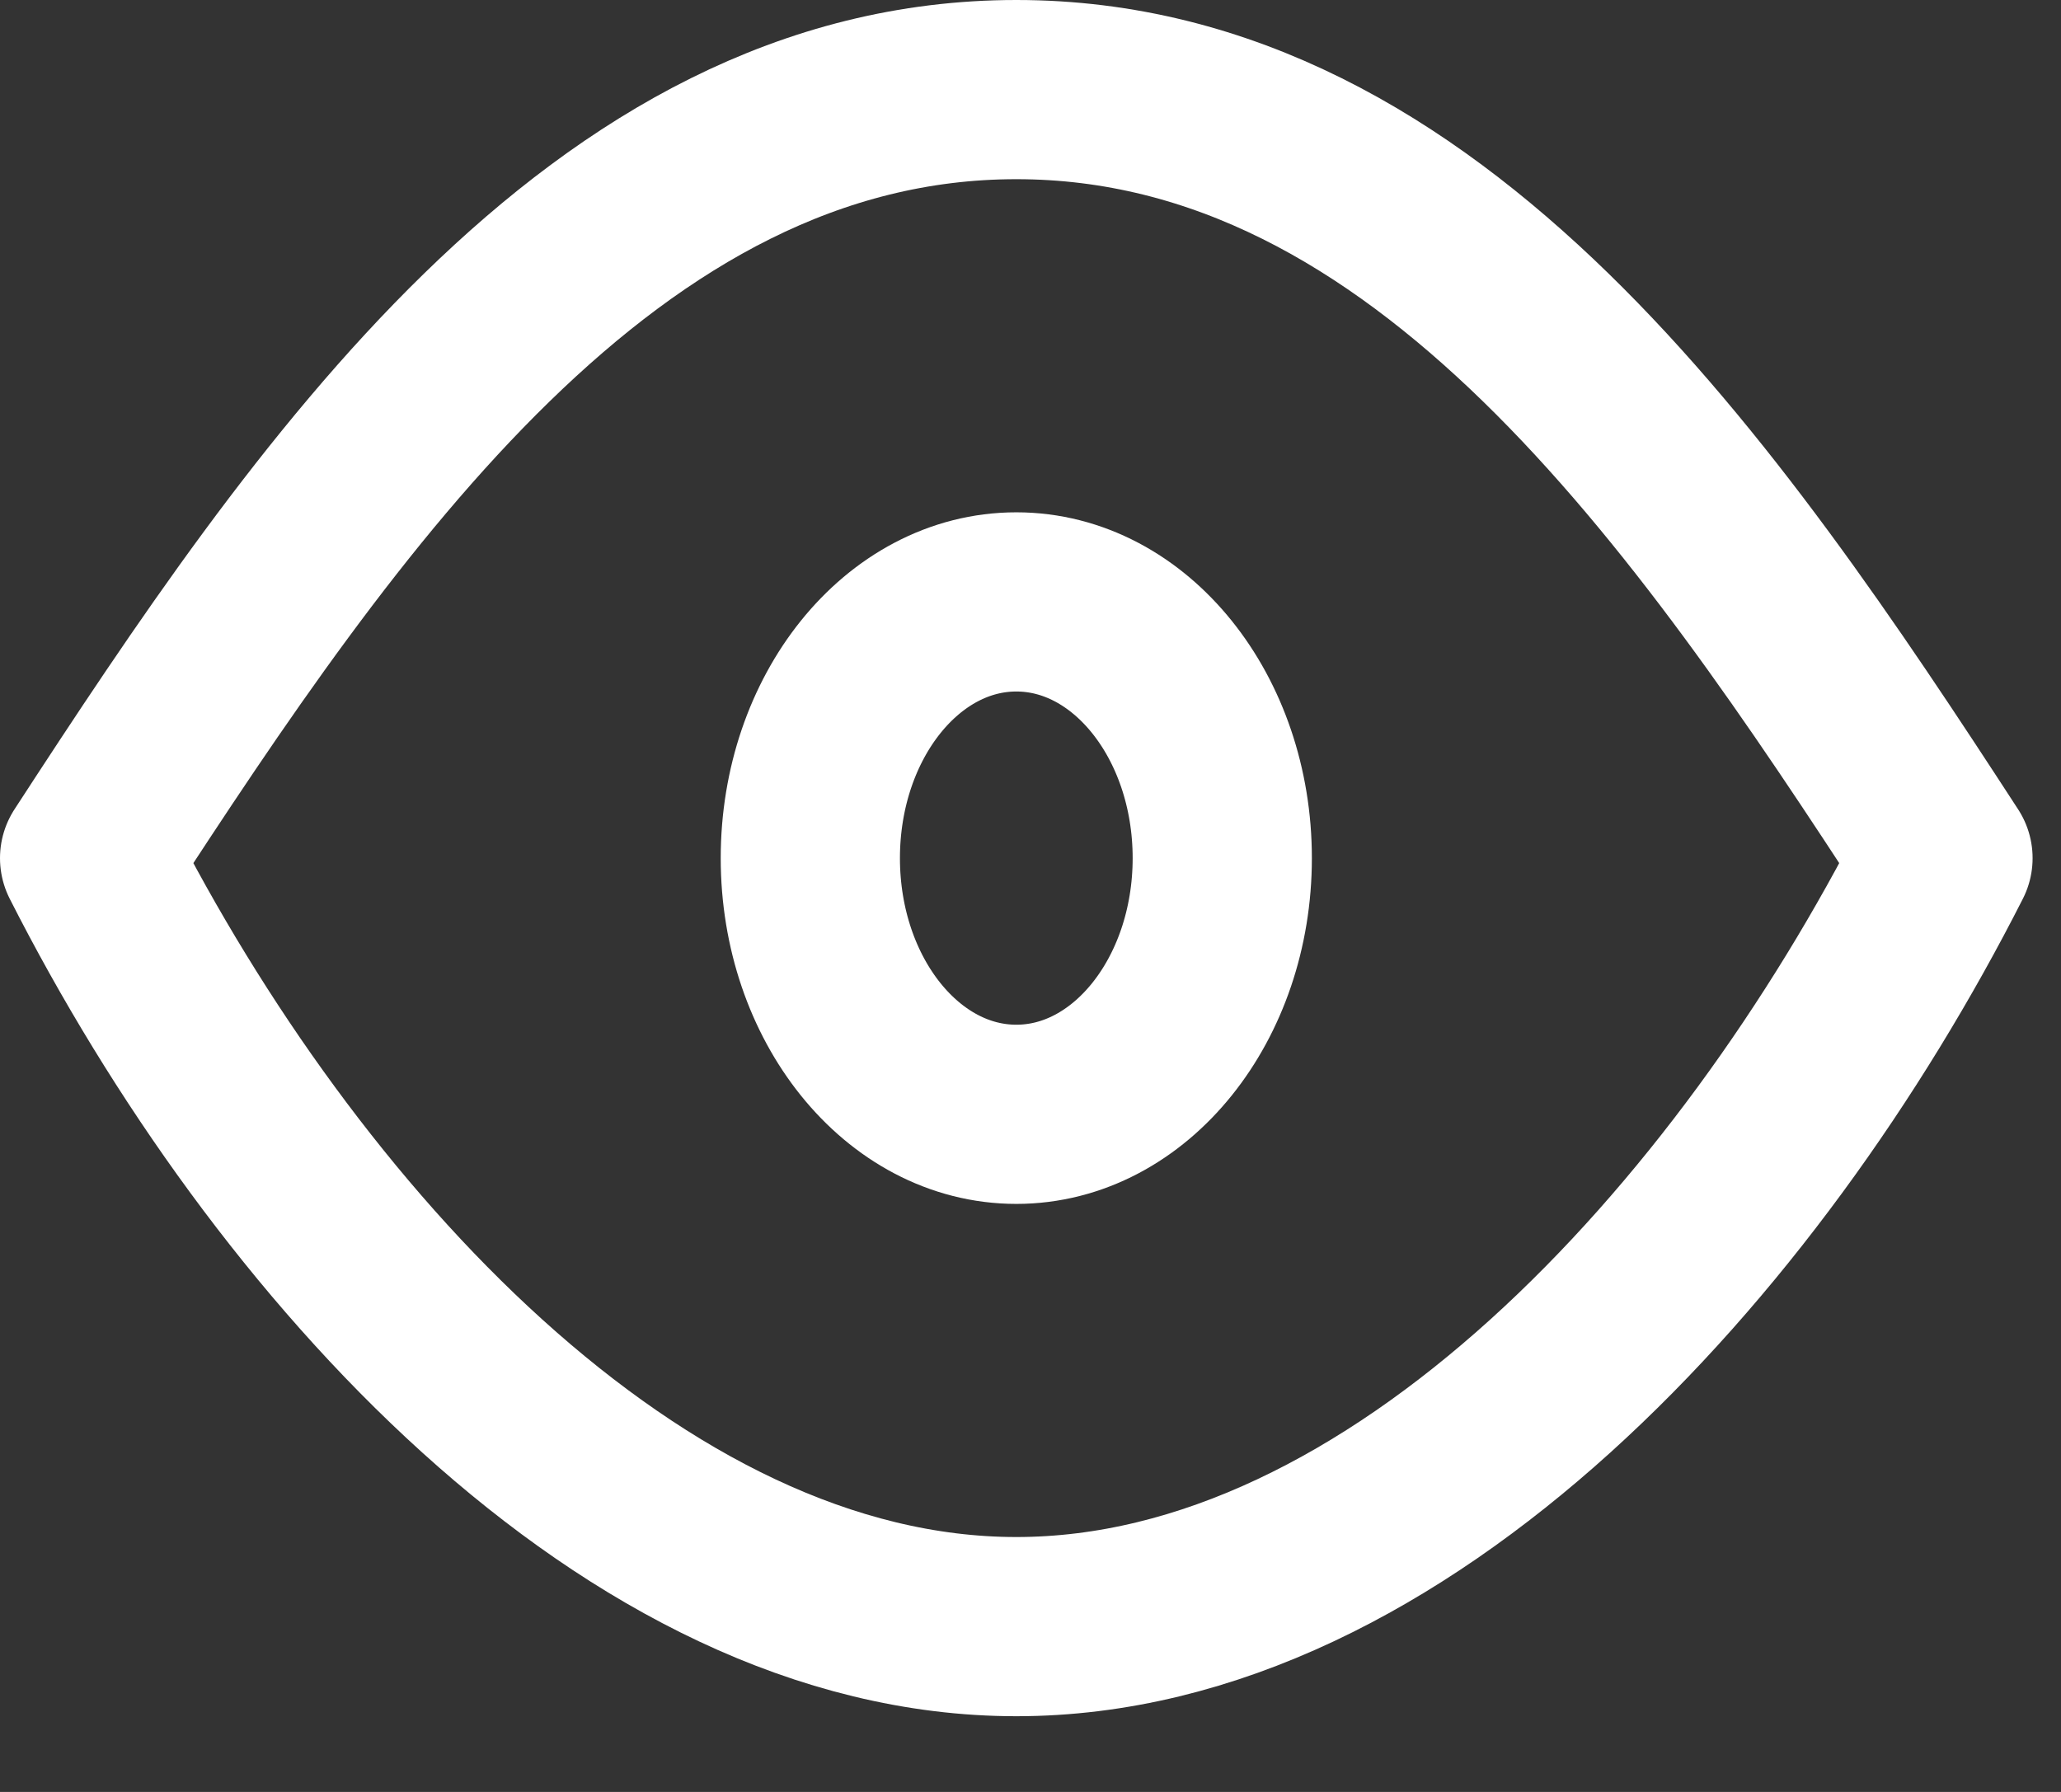 <svg width="23" height="20" viewBox="0 0 23 20" fill="none" xmlns="http://www.w3.org/2000/svg">
<rect x="0" y="0" width="23" height="20" fill="#333333" stroke="none"/>
<path d="M11.342 12.437C12.611 12.437 13.64 11.157 13.64 9.578C13.64 7.999 12.611 6.718 11.342 6.718C10.072 6.718 9.043 7.999 9.043 9.578C9.043 11.157 10.072 12.437 11.342 12.437Z" stroke="white" stroke-width="2" stroke-linecap="round" stroke-linejoin="round"/>
<path d="M21.683 9.578C19.513 13.854 15.614 18.155 11.342 18.155C7.069 18.155 3.17 13.854 1 9.578C3.641 5.515 6.736 1 11.342 1C15.947 1 19.042 5.515 21.683 9.578Z" stroke="white" stroke-width="2" stroke-linecap="round" stroke-linejoin="round"/>
</svg>
